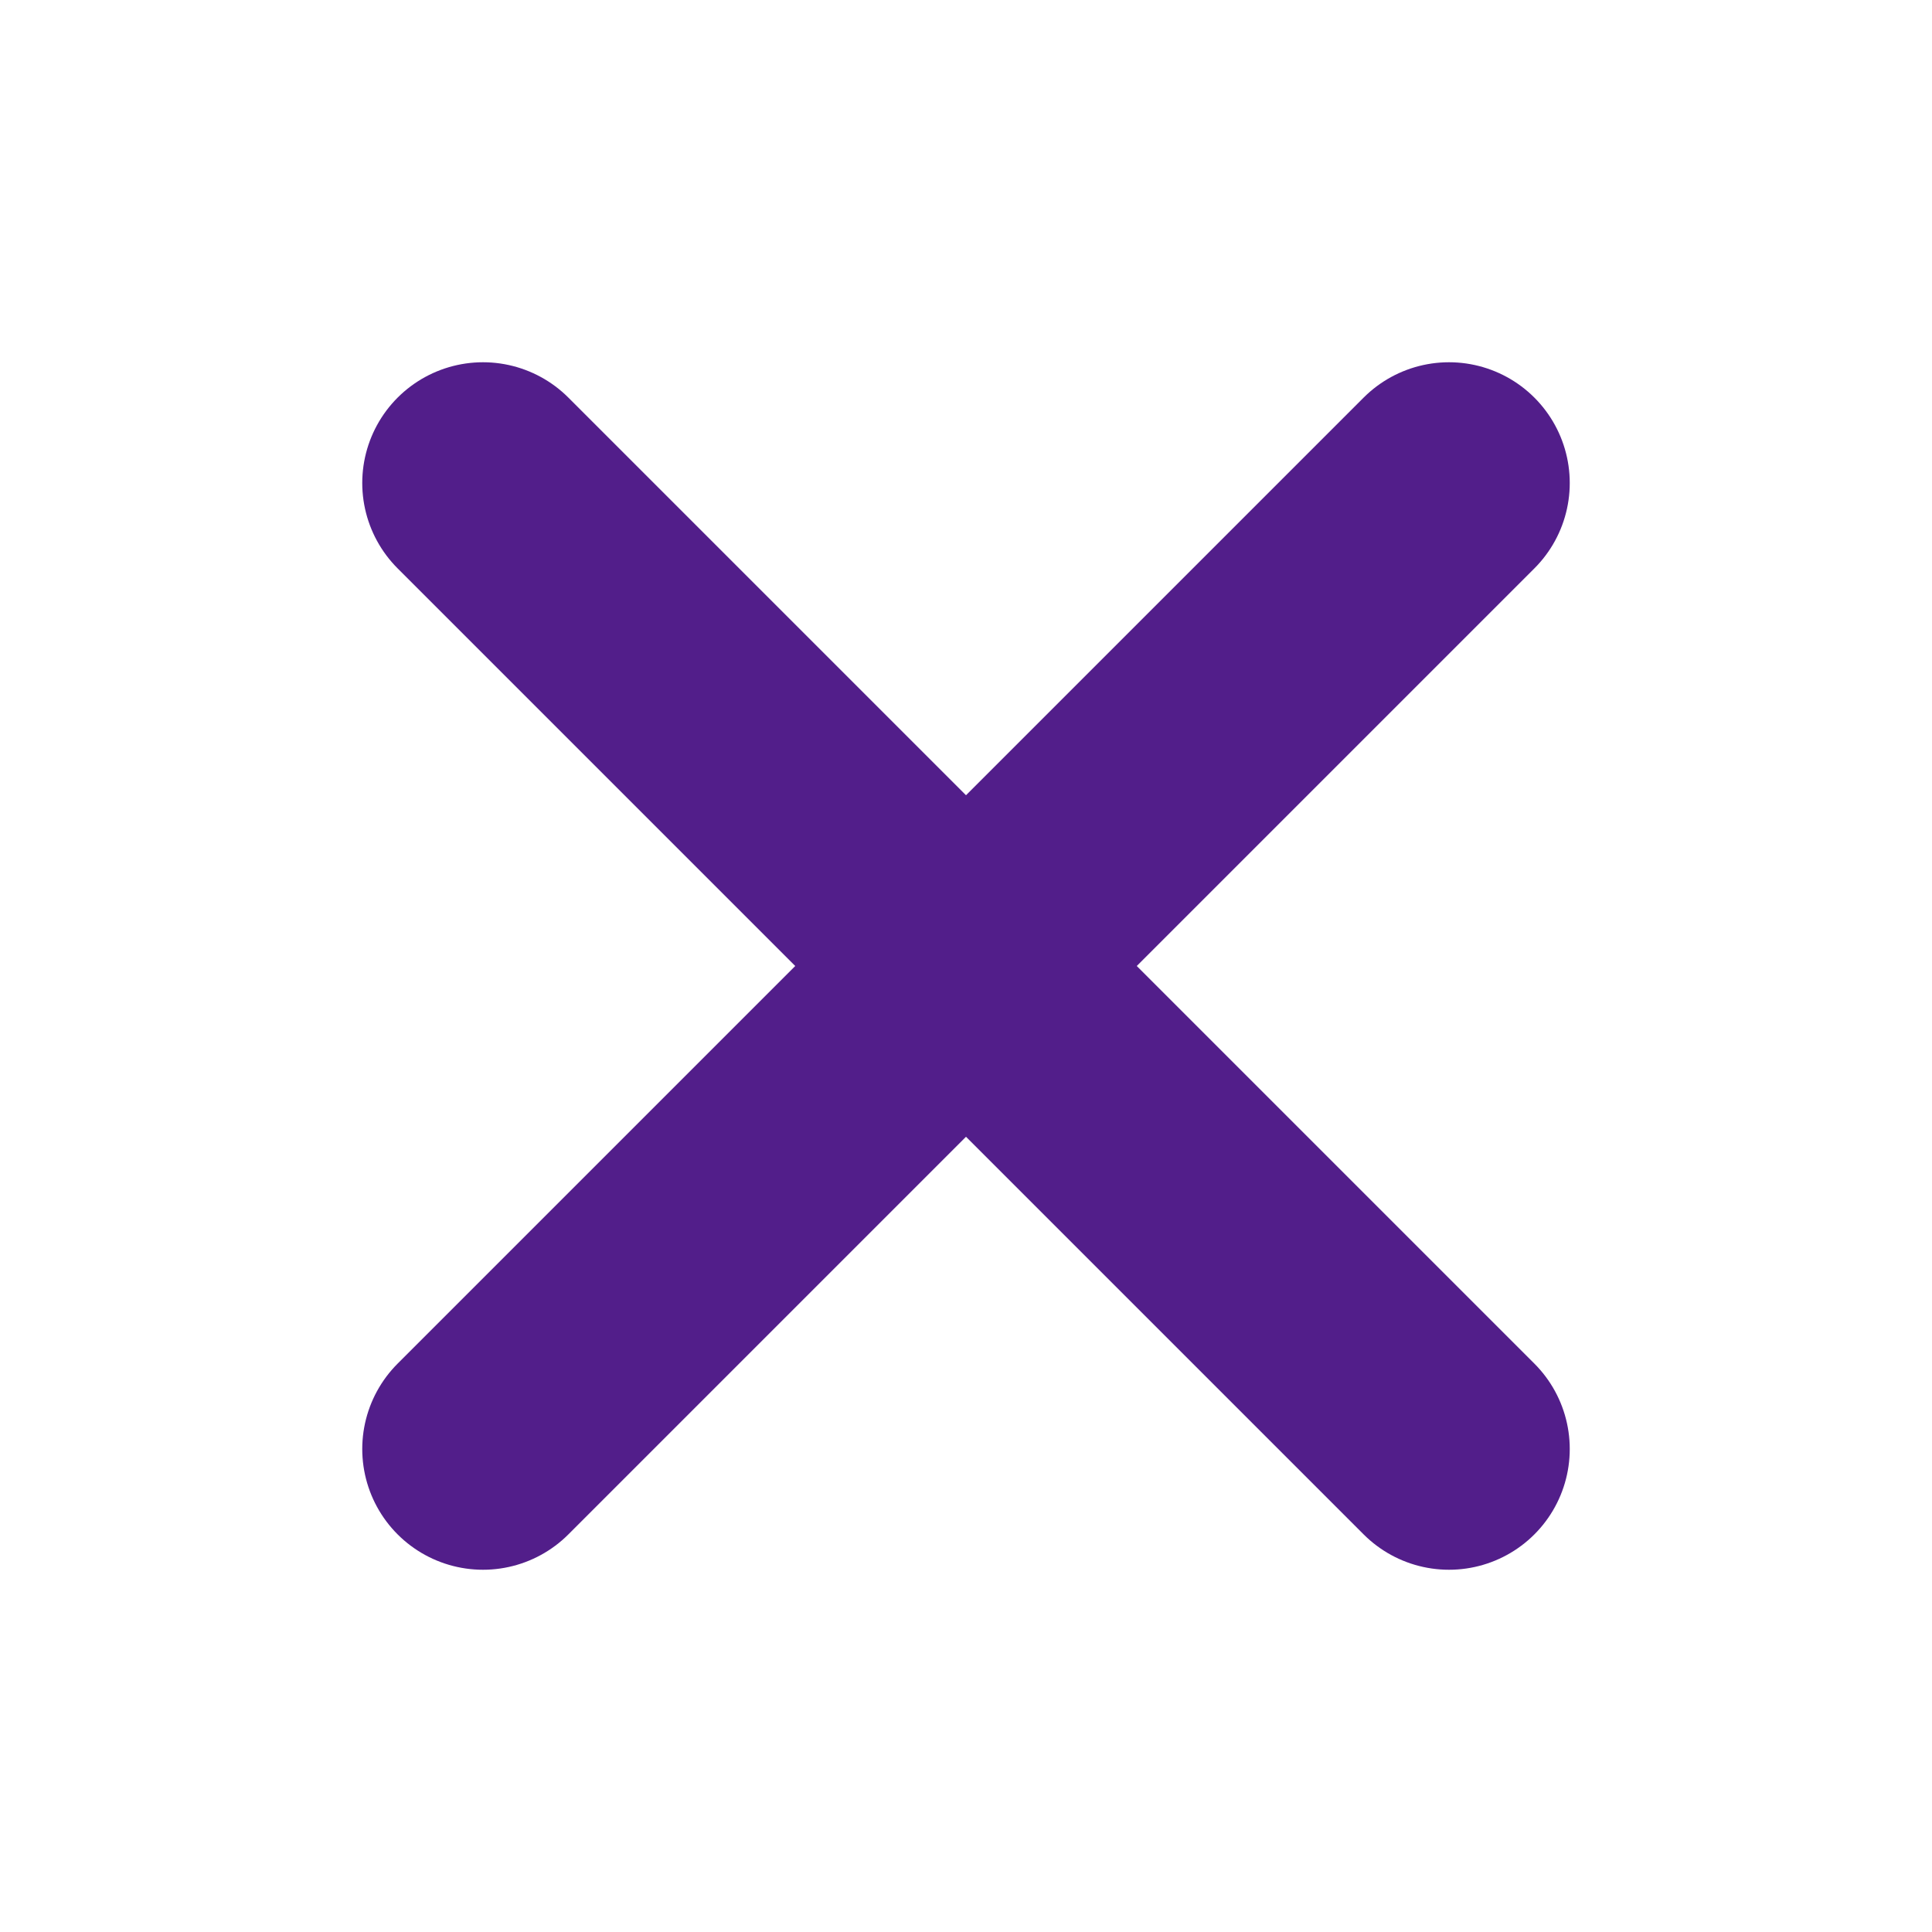 <svg width="16" height="16" viewBox="0 0 16 16" fill="none" xmlns="http://www.w3.org/2000/svg">
<path d="M4 4L12 12" stroke="#521E8A" stroke-width="2" stroke-linecap="round"/>
<path d="M12 4L4 12" stroke="#521E8A" stroke-width="2" stroke-linecap="round"/>
</svg>
